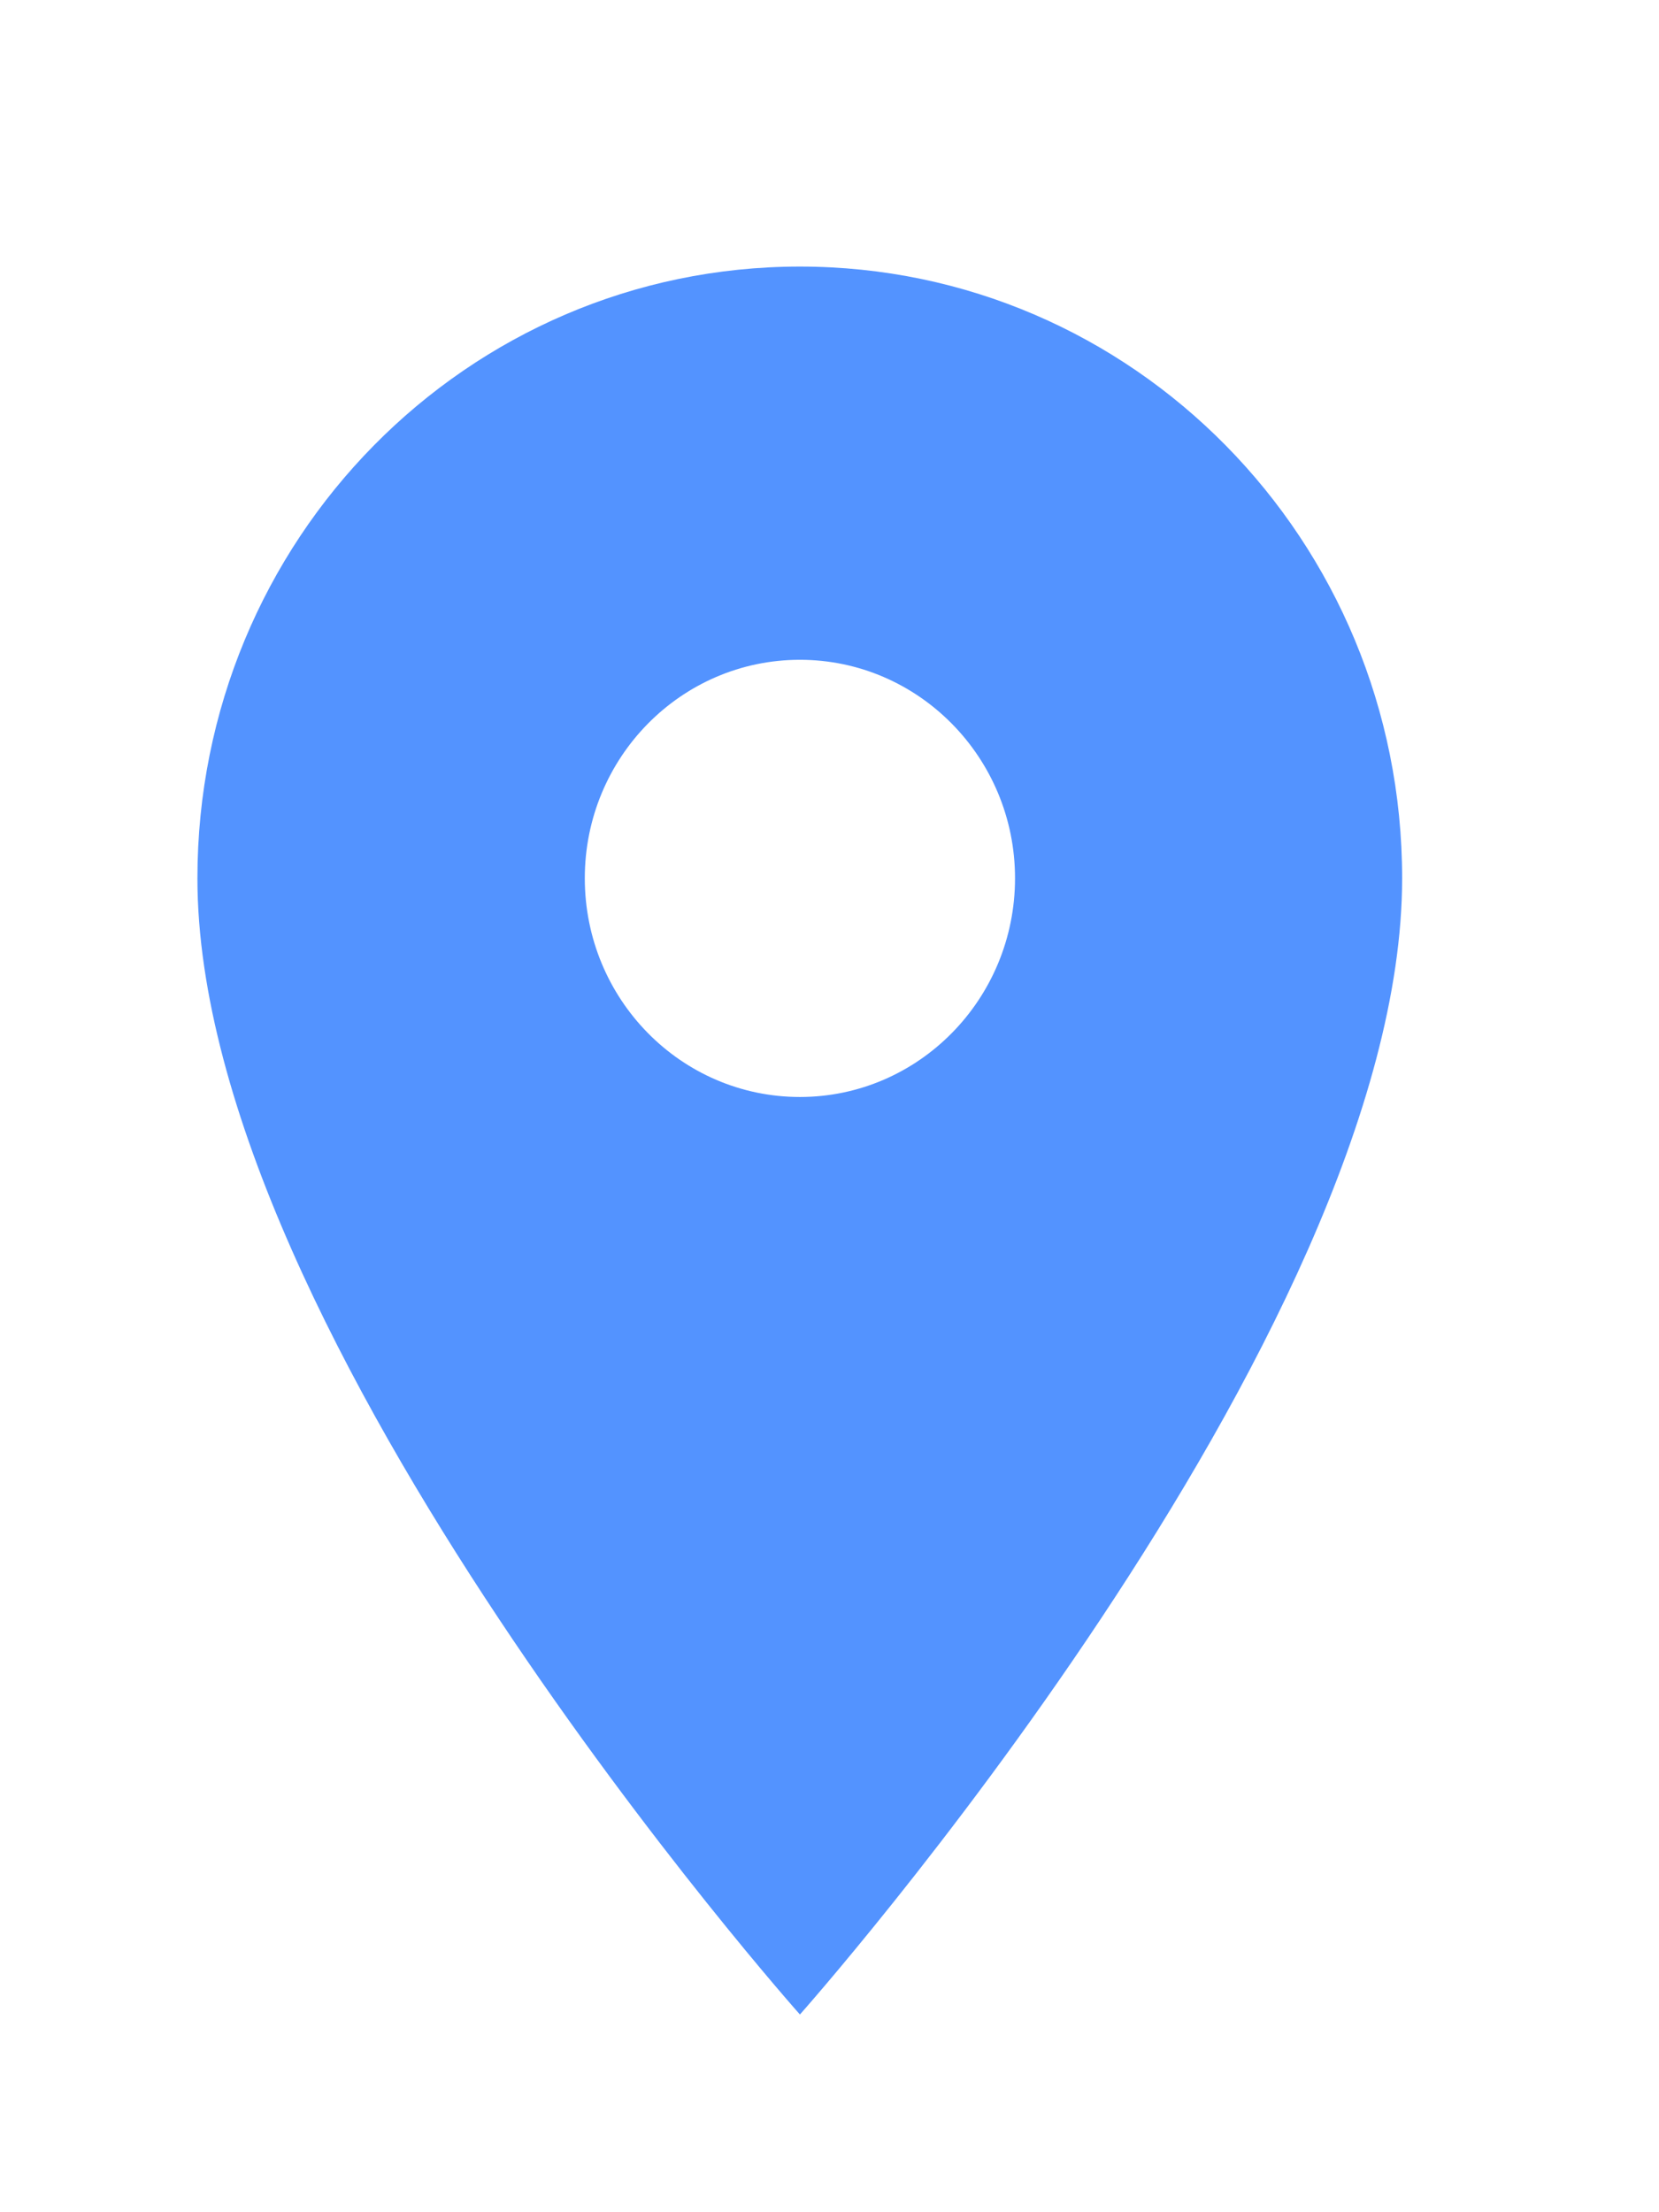 <svg width="6" height="8" viewBox="0 0 6 8" fill="none" xmlns="http://www.w3.org/2000/svg">
<path d="M2.893 0.964C1.688 0.964 0.714 1.953 0.714 3.176C0.714 4.836 2.893 7.285 2.893 7.285C2.893 7.285 5.071 4.836 5.071 3.176C5.071 1.953 4.097 0.964 2.893 0.964ZM2.893 3.967C2.463 3.967 2.115 3.613 2.115 3.176C2.115 2.74 2.463 2.386 2.893 2.386C3.322 2.386 3.671 2.74 3.671 3.176C3.671 3.613 3.322 3.967 2.893 3.967Z" fill="#5393FF"/>
</svg>
